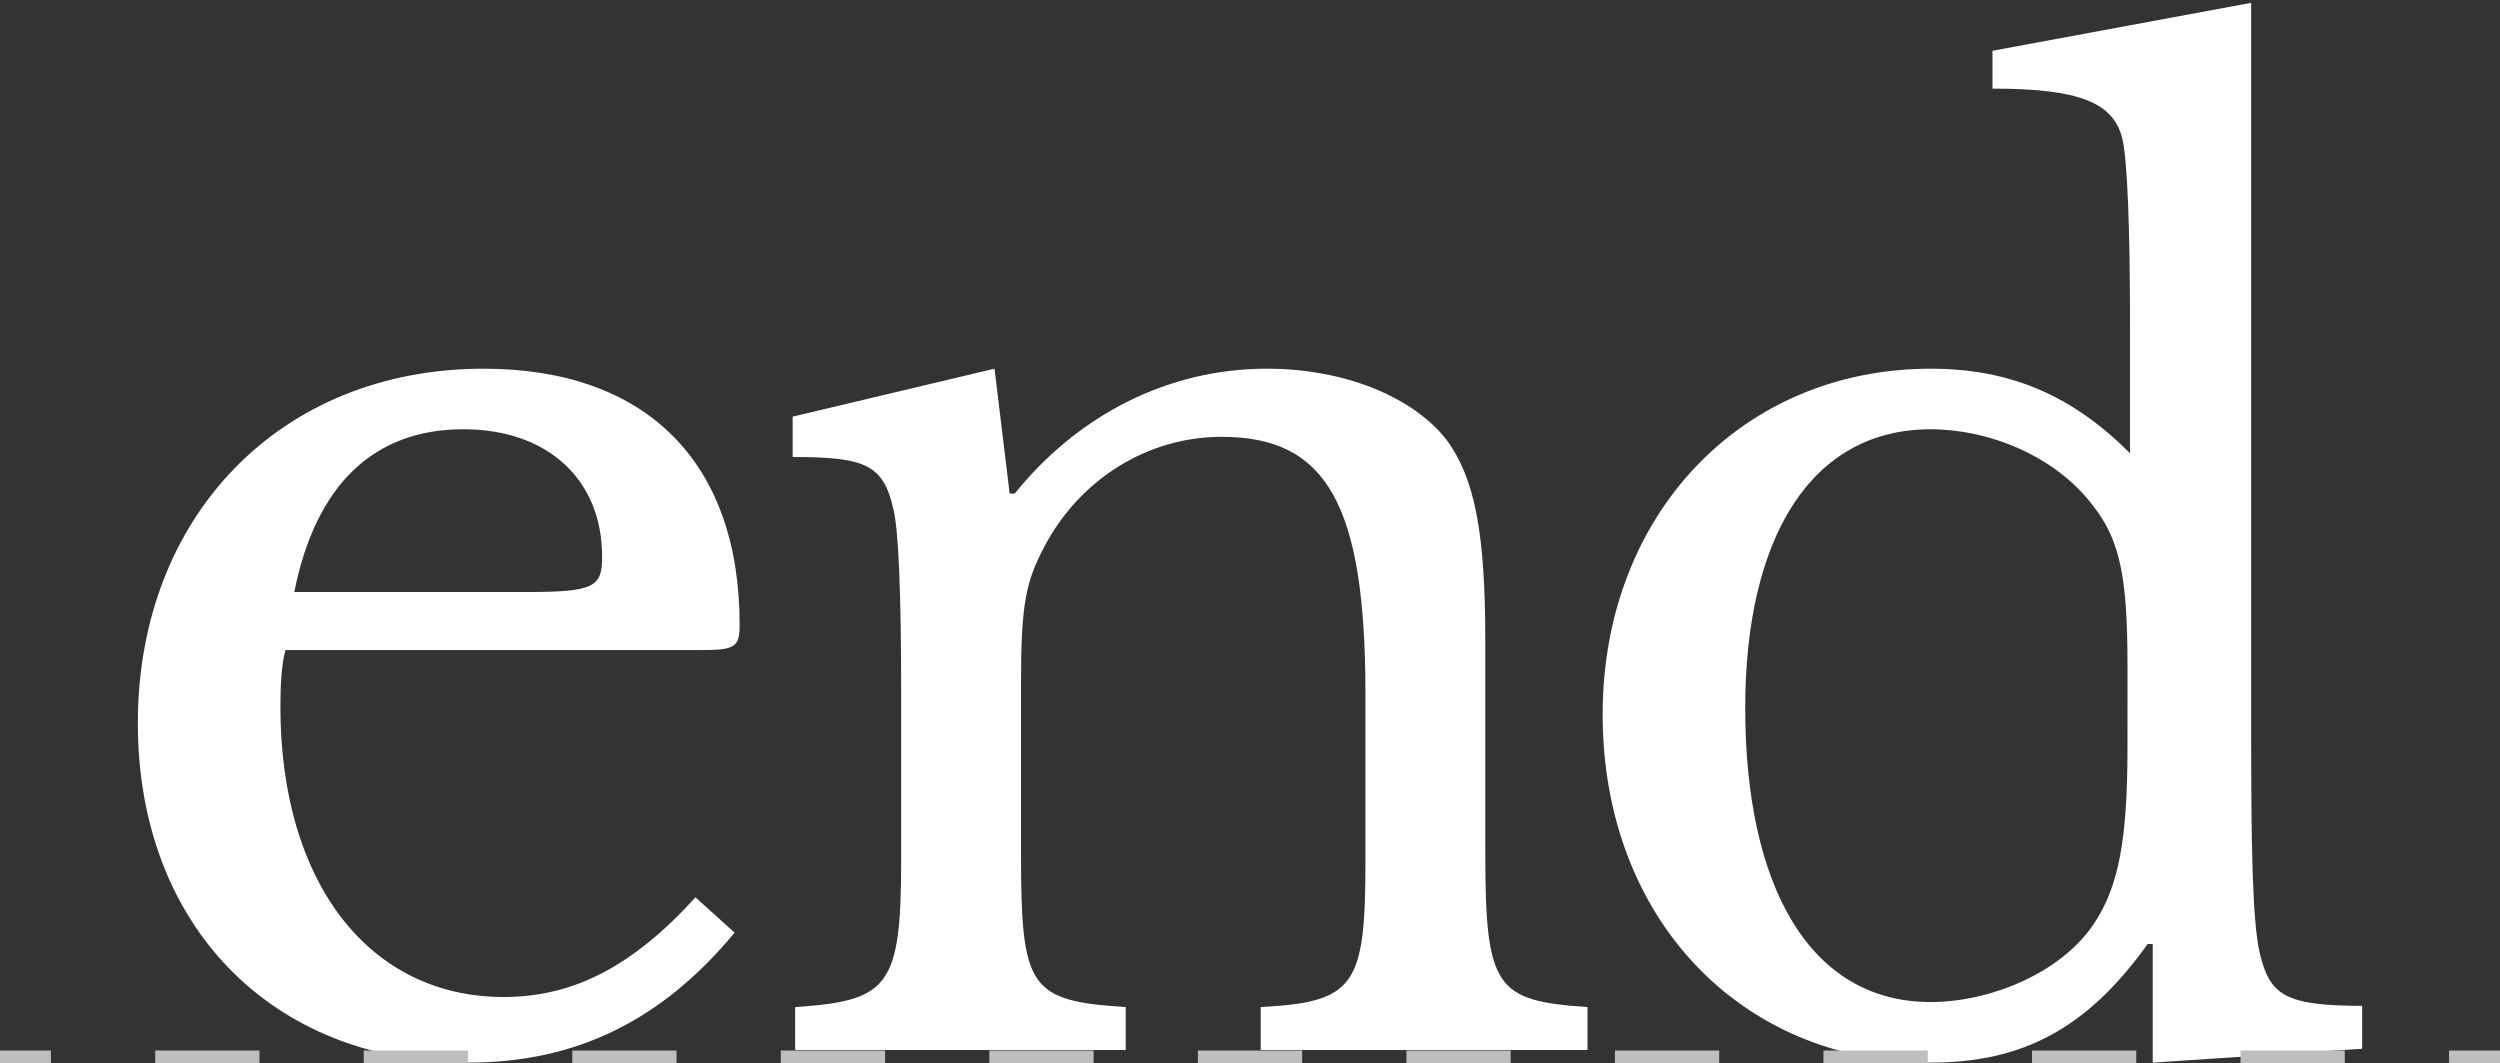 <?xml version="1.0" encoding="utf-8"?>
<!-- Generator: Adobe Illustrator 16.0.3, SVG Export Plug-In . SVG Version: 6.00 Build 0)  -->
<!DOCTYPE svg PUBLIC "-//W3C//DTD SVG 1.1//EN" "http://www.w3.org/Graphics/SVG/1.1/DTD/svg11.dtd">
<svg version="1.1" id="Layer_1" xmlns="http://www.w3.org/2000/svg" xmlns:xlink="http://www.w3.org/1999/xlink" x="0px" y="0px"
	 width="392.5px" height="166.931px" viewBox="0 0 392.5 166.931" enable-background="new 0 0 392.5 166.931" xml:space="preserve">
<rect x="0" y="0" width="392.5" height="166.931" fill="#333333" stroke="none"/>
<g>
	<g>
		<g>
			<path fill="#FFFFFF" d="M115.331,146.427c-11.488,13.865-24.957,20.402-41.794,20.402c-30.9,0-51.896-21.59-51.896-53.283
				c0-32.484,22.383-55.66,54.273-55.66c25.353,0,40.209,14.461,40.209,40.209c0,3.566-0.793,3.963-6.141,3.963H44.817
				c-0.596,2.178-0.793,5.348-0.793,8.914c0,27.533,13.865,45.557,35.059,45.557c10.896,0,20.205-4.754,30.109-15.648
				L115.331,146.427z M82.648,92.946c10.696,0,11.884-0.793,11.884-5.547c0-12.082-8.517-20.006-21.788-20.006
				c-14.063,0-23.176,8.715-26.542,25.553H82.648z"/>
		</g>
		<g>
			<path fill="#FFFFFF" d="M160.298,133.751c0,21.391,1.188,23.373,16.441,24.361v6.736h-51.898v-6.736
				c14.66-0.988,16.64-3.168,16.64-22.977v-26.344c0-15.451-0.396-25.354-1.188-28.721c-1.584-7.131-4.358-8.32-15.846-8.32v-6.338
				l31.692-7.527l2.376,19.609h0.793c9.904-12.279,23.969-19.609,39.616-19.609c12.083,0,22.78,4.357,28.128,11.094
				c4.555,6.139,6.139,14.855,6.139,31.691v33.08c0,21.391,1.584,23.373,16.045,24.361v6.736h-51.303v-6.736
				c14.856-0.791,16.441-3.367,16.441-22.977v-26.146c0-29.908-6.141-40.406-22.582-40.406c-11.686,0-22.381,6.734-27.928,17.43
				c-2.773,5.35-3.566,8.717-3.566,21.193V133.751z"/>
		</g>
		<g>
			<path fill="#FFFFFF" d="M337.978,148.208h-0.793c-9.508,13.273-19.609,18.621-34.068,18.621c-29.91,0-51.501-22.779-51.501-54.67
				c0-31.295,21.788-54.273,51.501-54.273c12.479,0,22.185,4.16,31.296,13.271V50.954c0-14.857-0.396-25.553-1.188-29.117
				c-1.388-5.746-6.734-7.924-20.402-7.924V7.97l40.607-7.525v114.291c0,18.223,0.196,30.107,1.385,35.059
				c1.585,6.34,3.764,8.121,16.045,8.121v6.736l-32.881,2.178V148.208z M334.017,104.435c0-13.865-1.189-19.611-5.35-24.957
				c-5.942-7.924-16.439-12.084-25.551-12.084c-18.817,0-29.117,17.035-29.117,43.775c0,27.93,10.102,46.152,29.117,46.152
				c9.311,0,20.599-4.557,25.75-12.479c3.764-5.744,5.15-13.074,5.15-27.336V104.435z"/>
		</g>
	</g>
	<g>
		<g>
			<rect x="384.5" y="164.931" fill="#BCBEC0" width="8" height="2"/>
		</g>
		<g>
			<path fill="#BCBEC0" d="M368.131,166.931h-16.369v-2h16.369V166.931z M335.392,166.931h-16.369v-2h16.369V166.931z
				 M302.652,166.931h-16.369v-2h16.369V166.931z M269.913,166.931h-16.369v-2h16.369V166.931z M237.175,166.931h-16.37v-2h16.37
				V166.931z M204.436,166.931h-16.37v-2h16.37V166.931z M171.696,166.931h-16.37v-2h16.37V166.931z M138.957,166.931h-16.369v-2
				h16.369V166.931z M106.218,166.931H89.849v-2h16.369V166.931z M73.479,166.931H57.109v-2h16.369V166.931z M40.739,166.931H24.37
				v-2h16.369V166.931z"/>
		</g>
		<g>
			<rect y="164.931" fill="#BCBEC0" width="8" height="2"/>
		</g>
	</g>
</g>
</svg>
